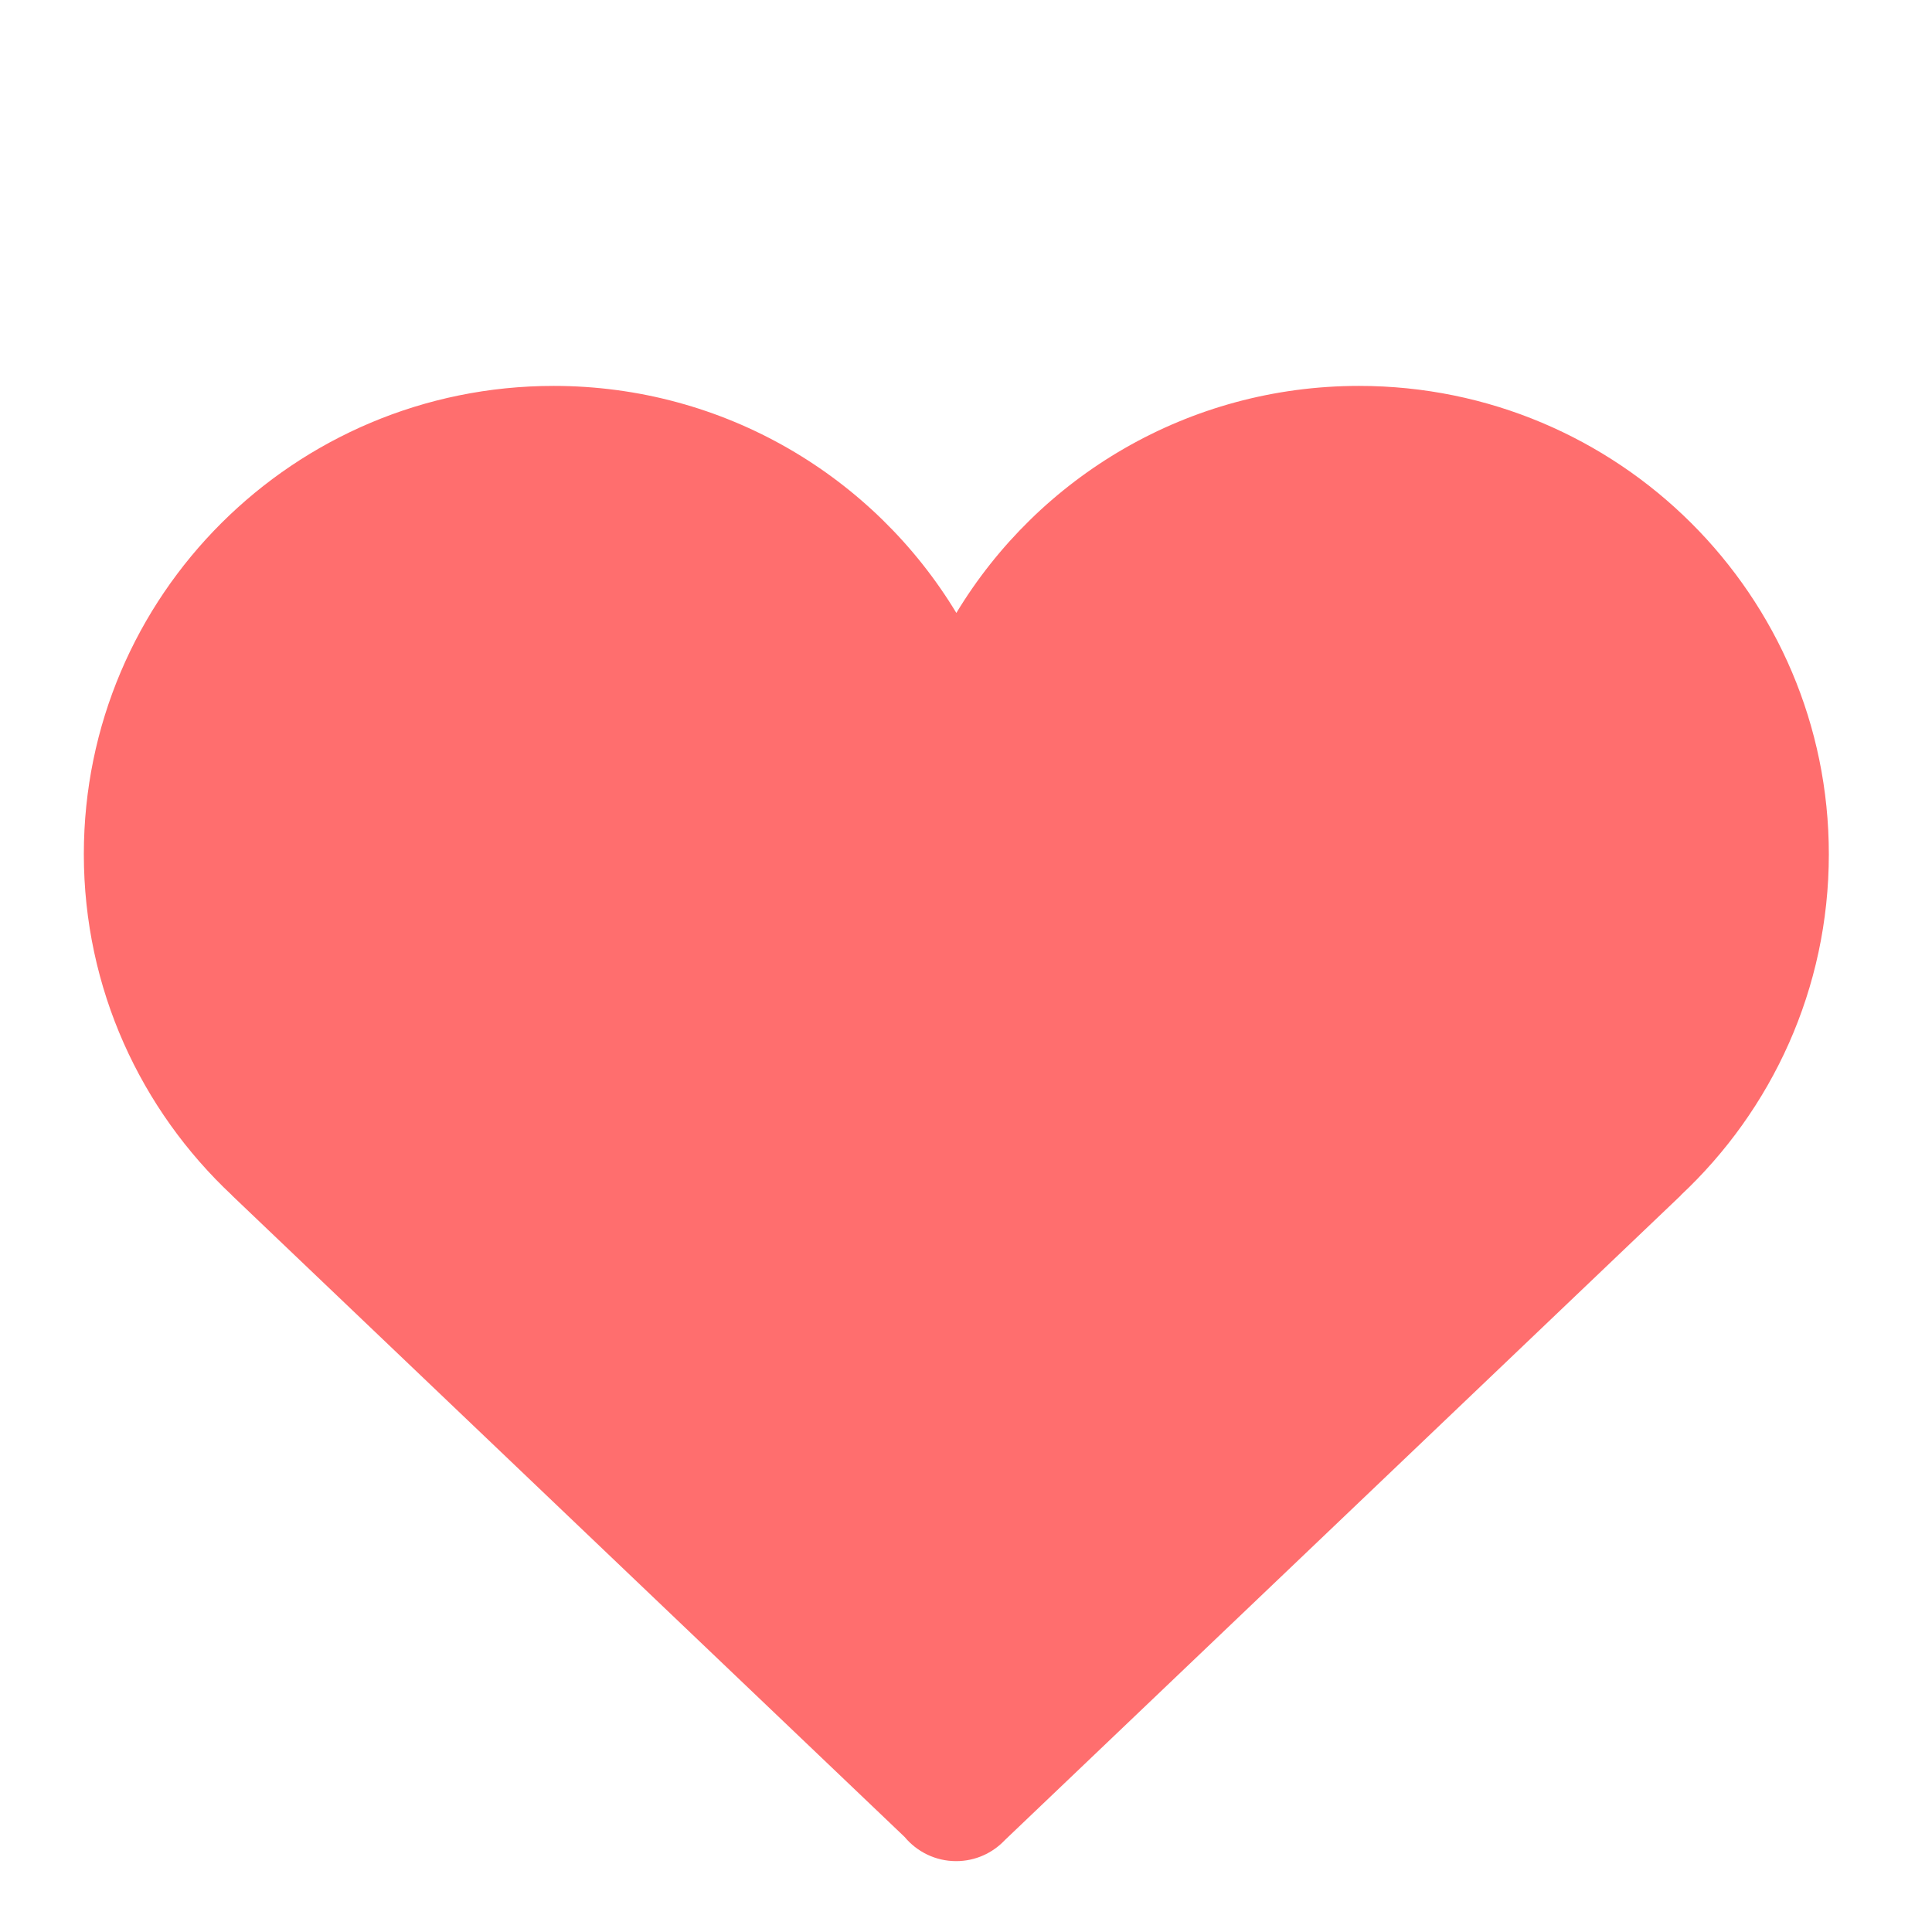 <?xml version="1.0" encoding="utf-8"?>
<!-- Generator: Adobe Illustrator 17.0.0, SVG Export Plug-In . SVG Version: 6.00 Build 0)  -->
<!DOCTYPE svg PUBLIC "-//W3C//DTD SVG 1.1//EN" "http://www.w3.org/Graphics/SVG/1.1/DTD/svg11.dtd">
<svg version="1.1" id="Layer_1" xmlns="http://www.w3.org/2000/svg" xmlns:xlink="http://www.w3.org/1999/xlink" x="0px" y="0px"
	 width="141.732px" height="141.732px" viewBox="0 0 141.732 141.732" enable-background="new 0 0 141.732 141.732"
	 xml:space="preserve">
<path opacity="0.75" fill="#FF3E3E" enable-background="new    " d="M134.164,62.663c0-18.973-15.43-34.353-34.465-34.353
	c-12.539,0-23.511,6.676-29.541,16.655c-6.03-9.979-17.003-16.655-29.543-16.655C21.579,28.311,6.15,43.69,6.15,62.663
	c0,9.872,4.186,18.767,10.877,25.033h-0.009l49.343,47.062c0.905,1.084,2.263,1.775,3.784,1.775c1.41,0,2.679-0.596,3.576-1.547
	l49.582-47.289h-0.015C129.981,81.431,134.164,72.537,134.164,62.663"/>
</svg>
